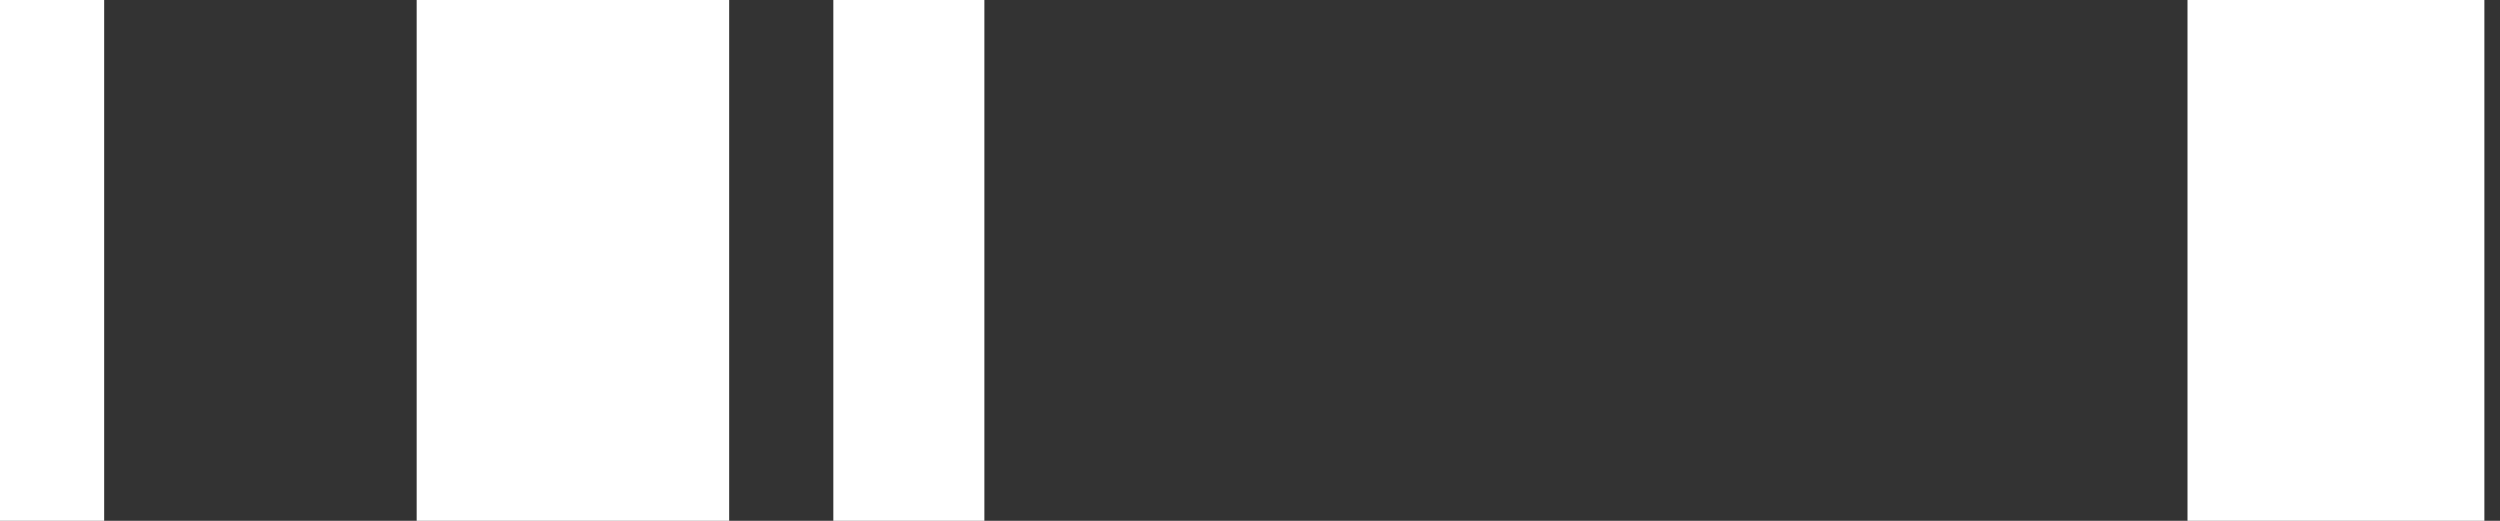 <?xml version="1.0" encoding="utf-8"?>
<!-- Generator: Adobe Illustrator 25.4.1, SVG Export Plug-In . SVG Version: 6.00 Build 0)  -->
<svg version="1.1" id="Layer_1" xmlns="http://www.w3.org/2000/svg" xmlns:xlink="http://www.w3.org/1999/xlink" x="0px" y="0px"
	 viewBox="0 0 48 10" style="enable-background:new 0 0 48 10;" xml:space="preserve">
<rect x="0" y="0" width="48" height="10" fill="#333333" stroke="none"/>
<style type="text/css">
	.st0{fill:#FFFFFF;}
</style>
<path class="st0" d="M47.7,10H42V0h5.7V10z"/>
<rect x="16" class="st0" width="2.9" height="10"/>
<rect x="8" class="st0" width="6" height="10"/>
<rect class="st0" width="2" height="10"/>
</svg>
